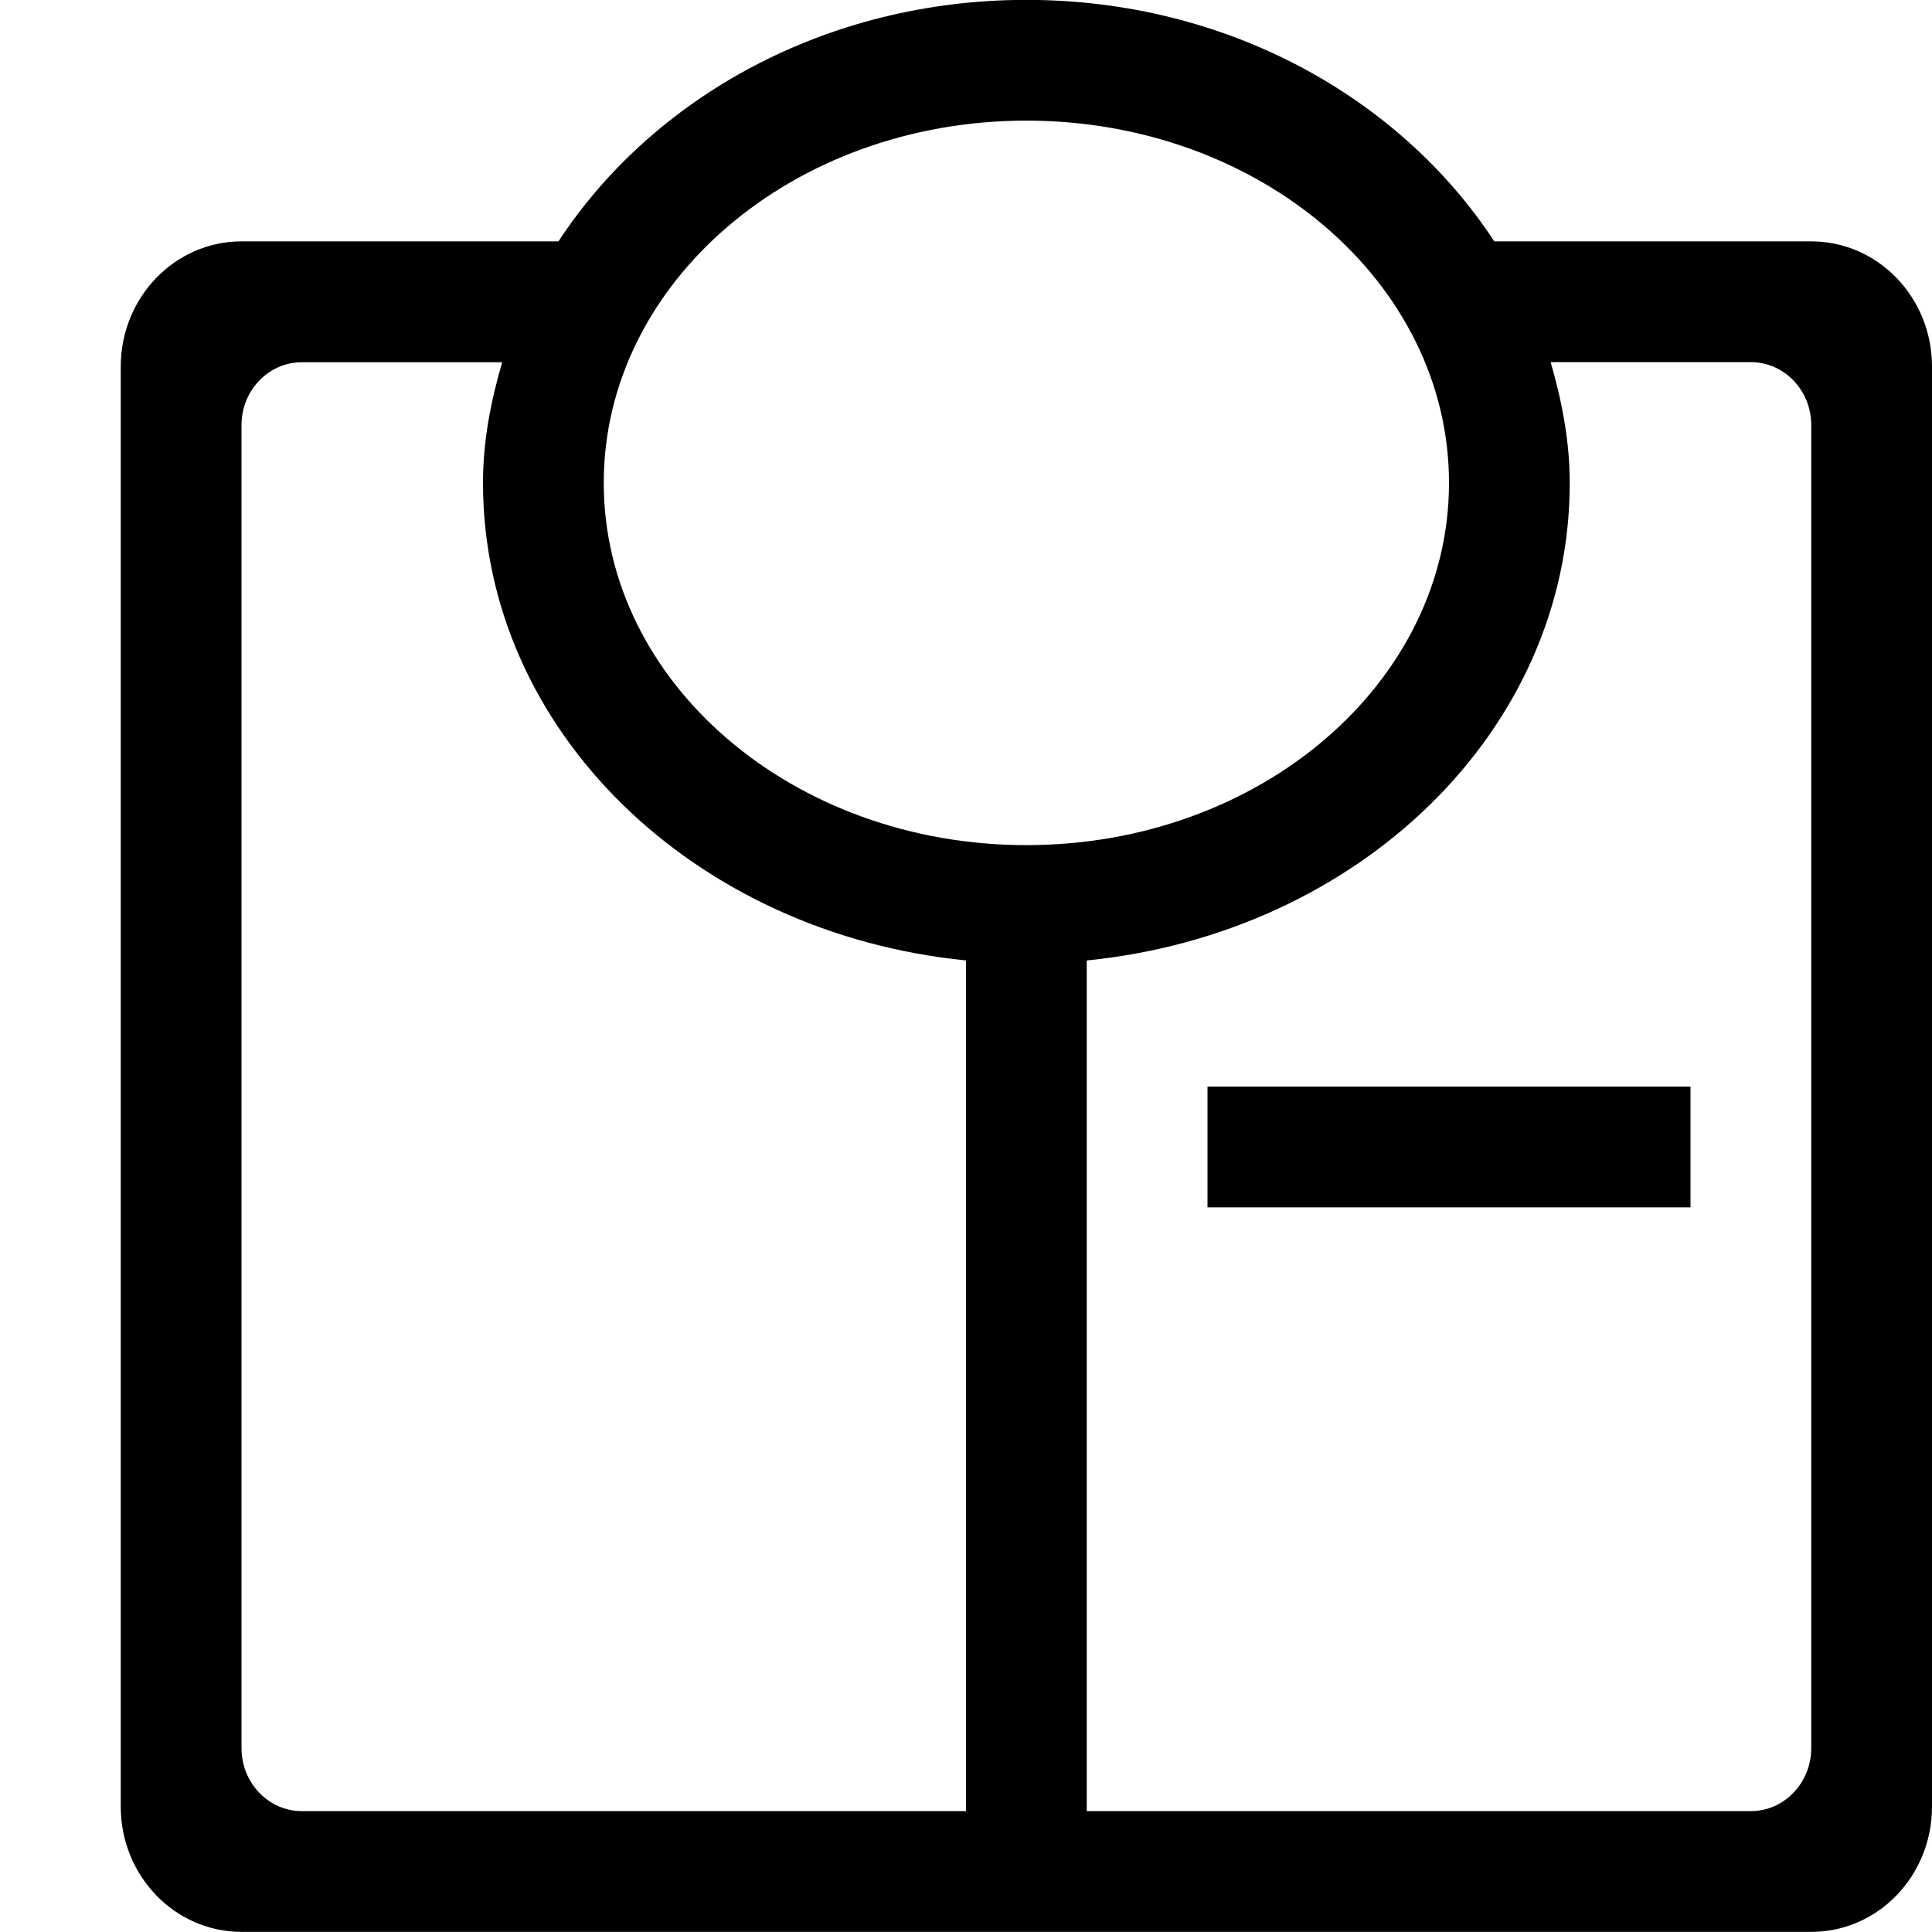 <?xml version="1.0" encoding="iso-8859-1"?>
<!-- Generator: Adobe Illustrator 16.0.0, SVG Export Plug-In . SVG Version: 6.00 Build 0)  -->
<!DOCTYPE svg PUBLIC "-//W3C//DTD SVG 1.1//EN" "http://www.w3.org/Graphics/SVG/1.1/DTD/svg11.dtd">
<svg version="1.1" xmlns="http://www.w3.org/2000/svg" xmlns:xlink="http://www.w3.org/1999/xlink" x="0px" y="0px" width="16px"
	 height="16px" viewBox="0 0 16 16" style="enable-background:new 0 0 16 16;" xml:space="preserve">
<g id="_x34_2-goods_-_shirt" style="enable-background:new    ;">
	<path d="M15,1.999h-2.625c-0.779-1.19-2.213-2-3.875-2c-1.661,0-3.096,0.81-3.875,2H2c-0.552,0-1,0.464-1,1.037v11.926
		c0,0.573,0.448,1.037,1,1.037h13c0.553,0,1-0.464,1-1.037V3.036C16,2.463,15.553,1.999,15,1.999z M8,14.999H2.5
		c-0.276,0-0.5-0.234-0.5-0.522V3.521c0-0.288,0.224-0.521,0.5-0.521h1.659C4.065,3.32,4,3.651,4,3.999C4,6.056,5.753,7.73,8,7.954
		V14.999z M5,3.999c0-1.657,1.567-3,3.5-3c1.934,0,3.5,1.343,3.5,3c0,1.656-1.566,3-3.5,3C6.567,6.999,5,5.655,5,3.999z M15,14.477
		c0,0.288-0.225,0.522-0.5,0.522H9V7.954c2.247-0.224,4-1.898,4-3.955c0-0.348-0.066-0.679-0.158-1H14.5
		c0.275,0,0.5,0.233,0.5,0.521V14.477z M10,9.999h4v-1h-4V9.999z"/>
</g>
<g id="Layer_1">
</g>
</svg>
